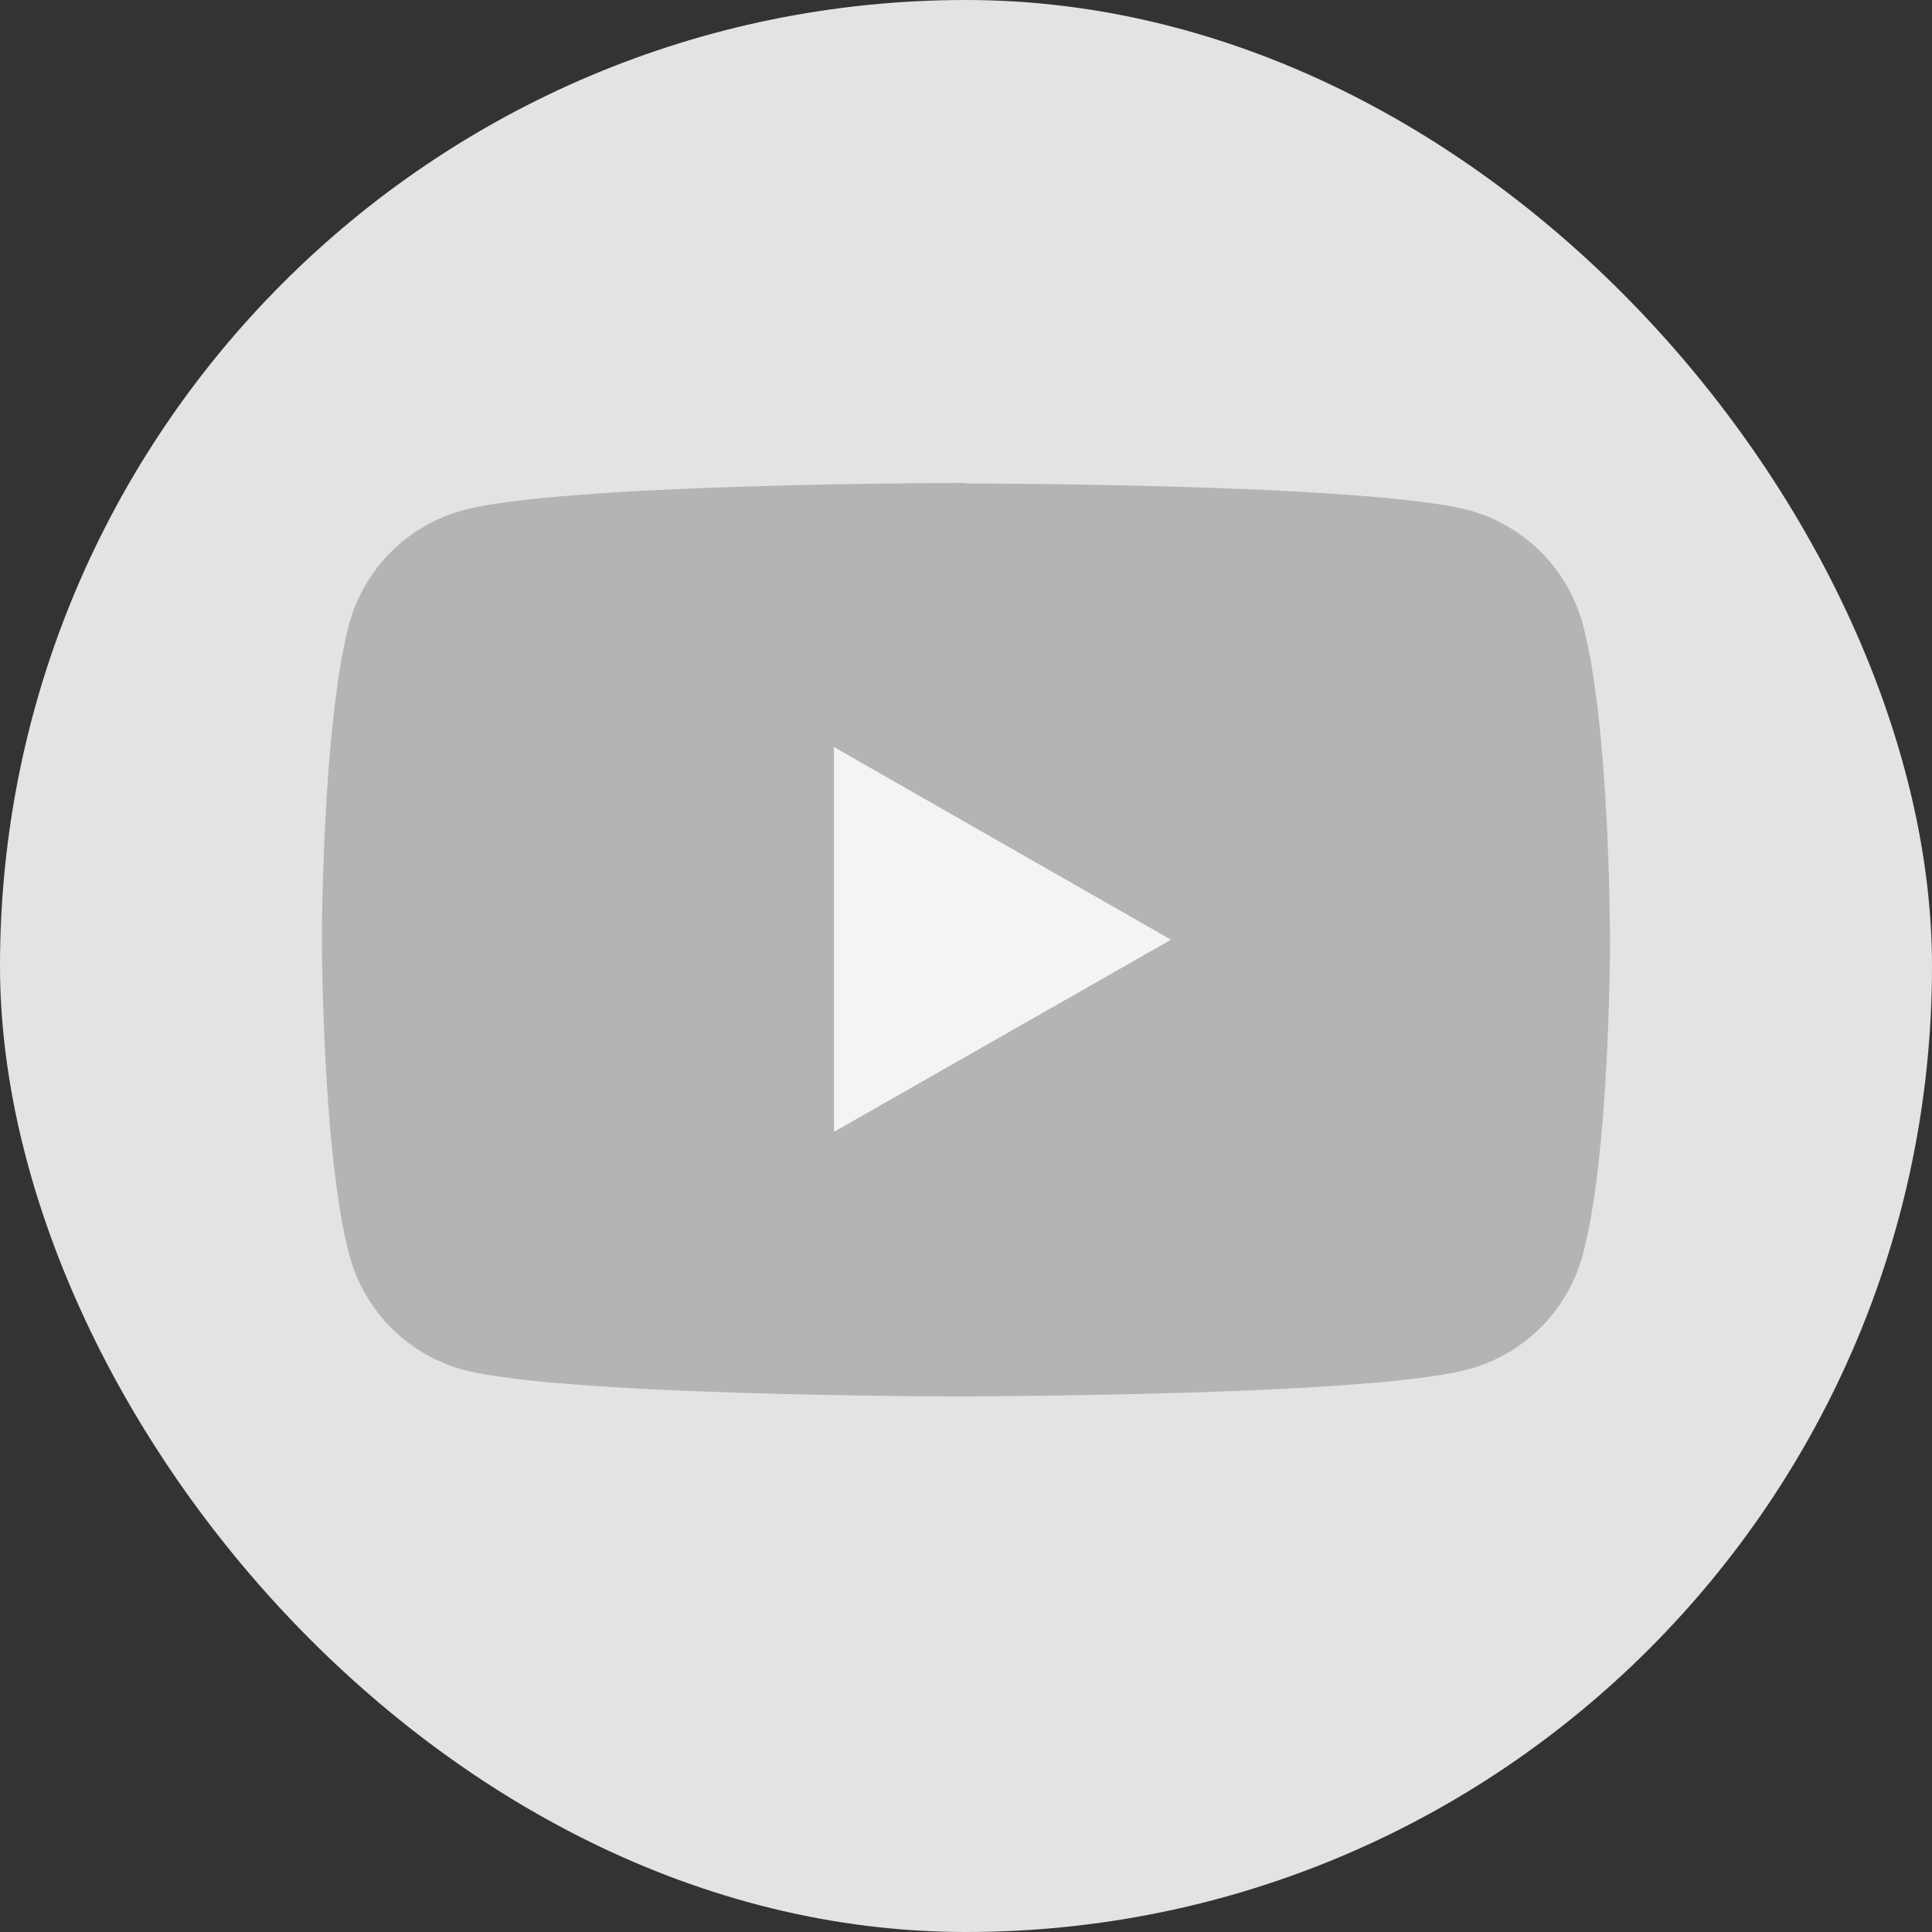 <svg width="36" height="36" xmlns="http://www.w3.org/2000/svg">
    <rect width="100%" height="100%" fill="#333333" stroke="none"/>
    <g fill="none" fill-rule="evenodd">
        <rect fill="#E3E3E3" width="36" height="36" rx="18"/>
        <path d="M6 6h24v24H6z"/>
        <path fill="#F4F4F4" fill-rule="nonzero" d="M14 13h9v9h-9z"/>
        <path d="M18.04 9.01c.59 0 7.54.02 9.34.5a3.02 3.02 0 0 1 2.12 2.15c.5 1.9.5 5.85.5 5.85v.04c0 .43-.03 4.03-.5 5.8a3.02 3.02 0 0 1-2.12 2.16c-1.76.48-8.45.5-9.3.51h-.17c-.85 0-7.54-.03-9.29-.5a3.02 3.02 0 0 1-2.12-2.17c-.42-1.61-.49-4.7-.5-5.6v-.5c.01-.9.08-3.99.5-5.6a3.02 3.02 0 0 1 2.12-2.14c1.8-.49 8.75-.51 9.34-.51l.08.01zm-2.5 4.9v7.18l6.28-3.58-6.28-3.59v-.01z" fill="#B4B4B4" fill-rule="nonzero"/>
    </g>
</svg>
